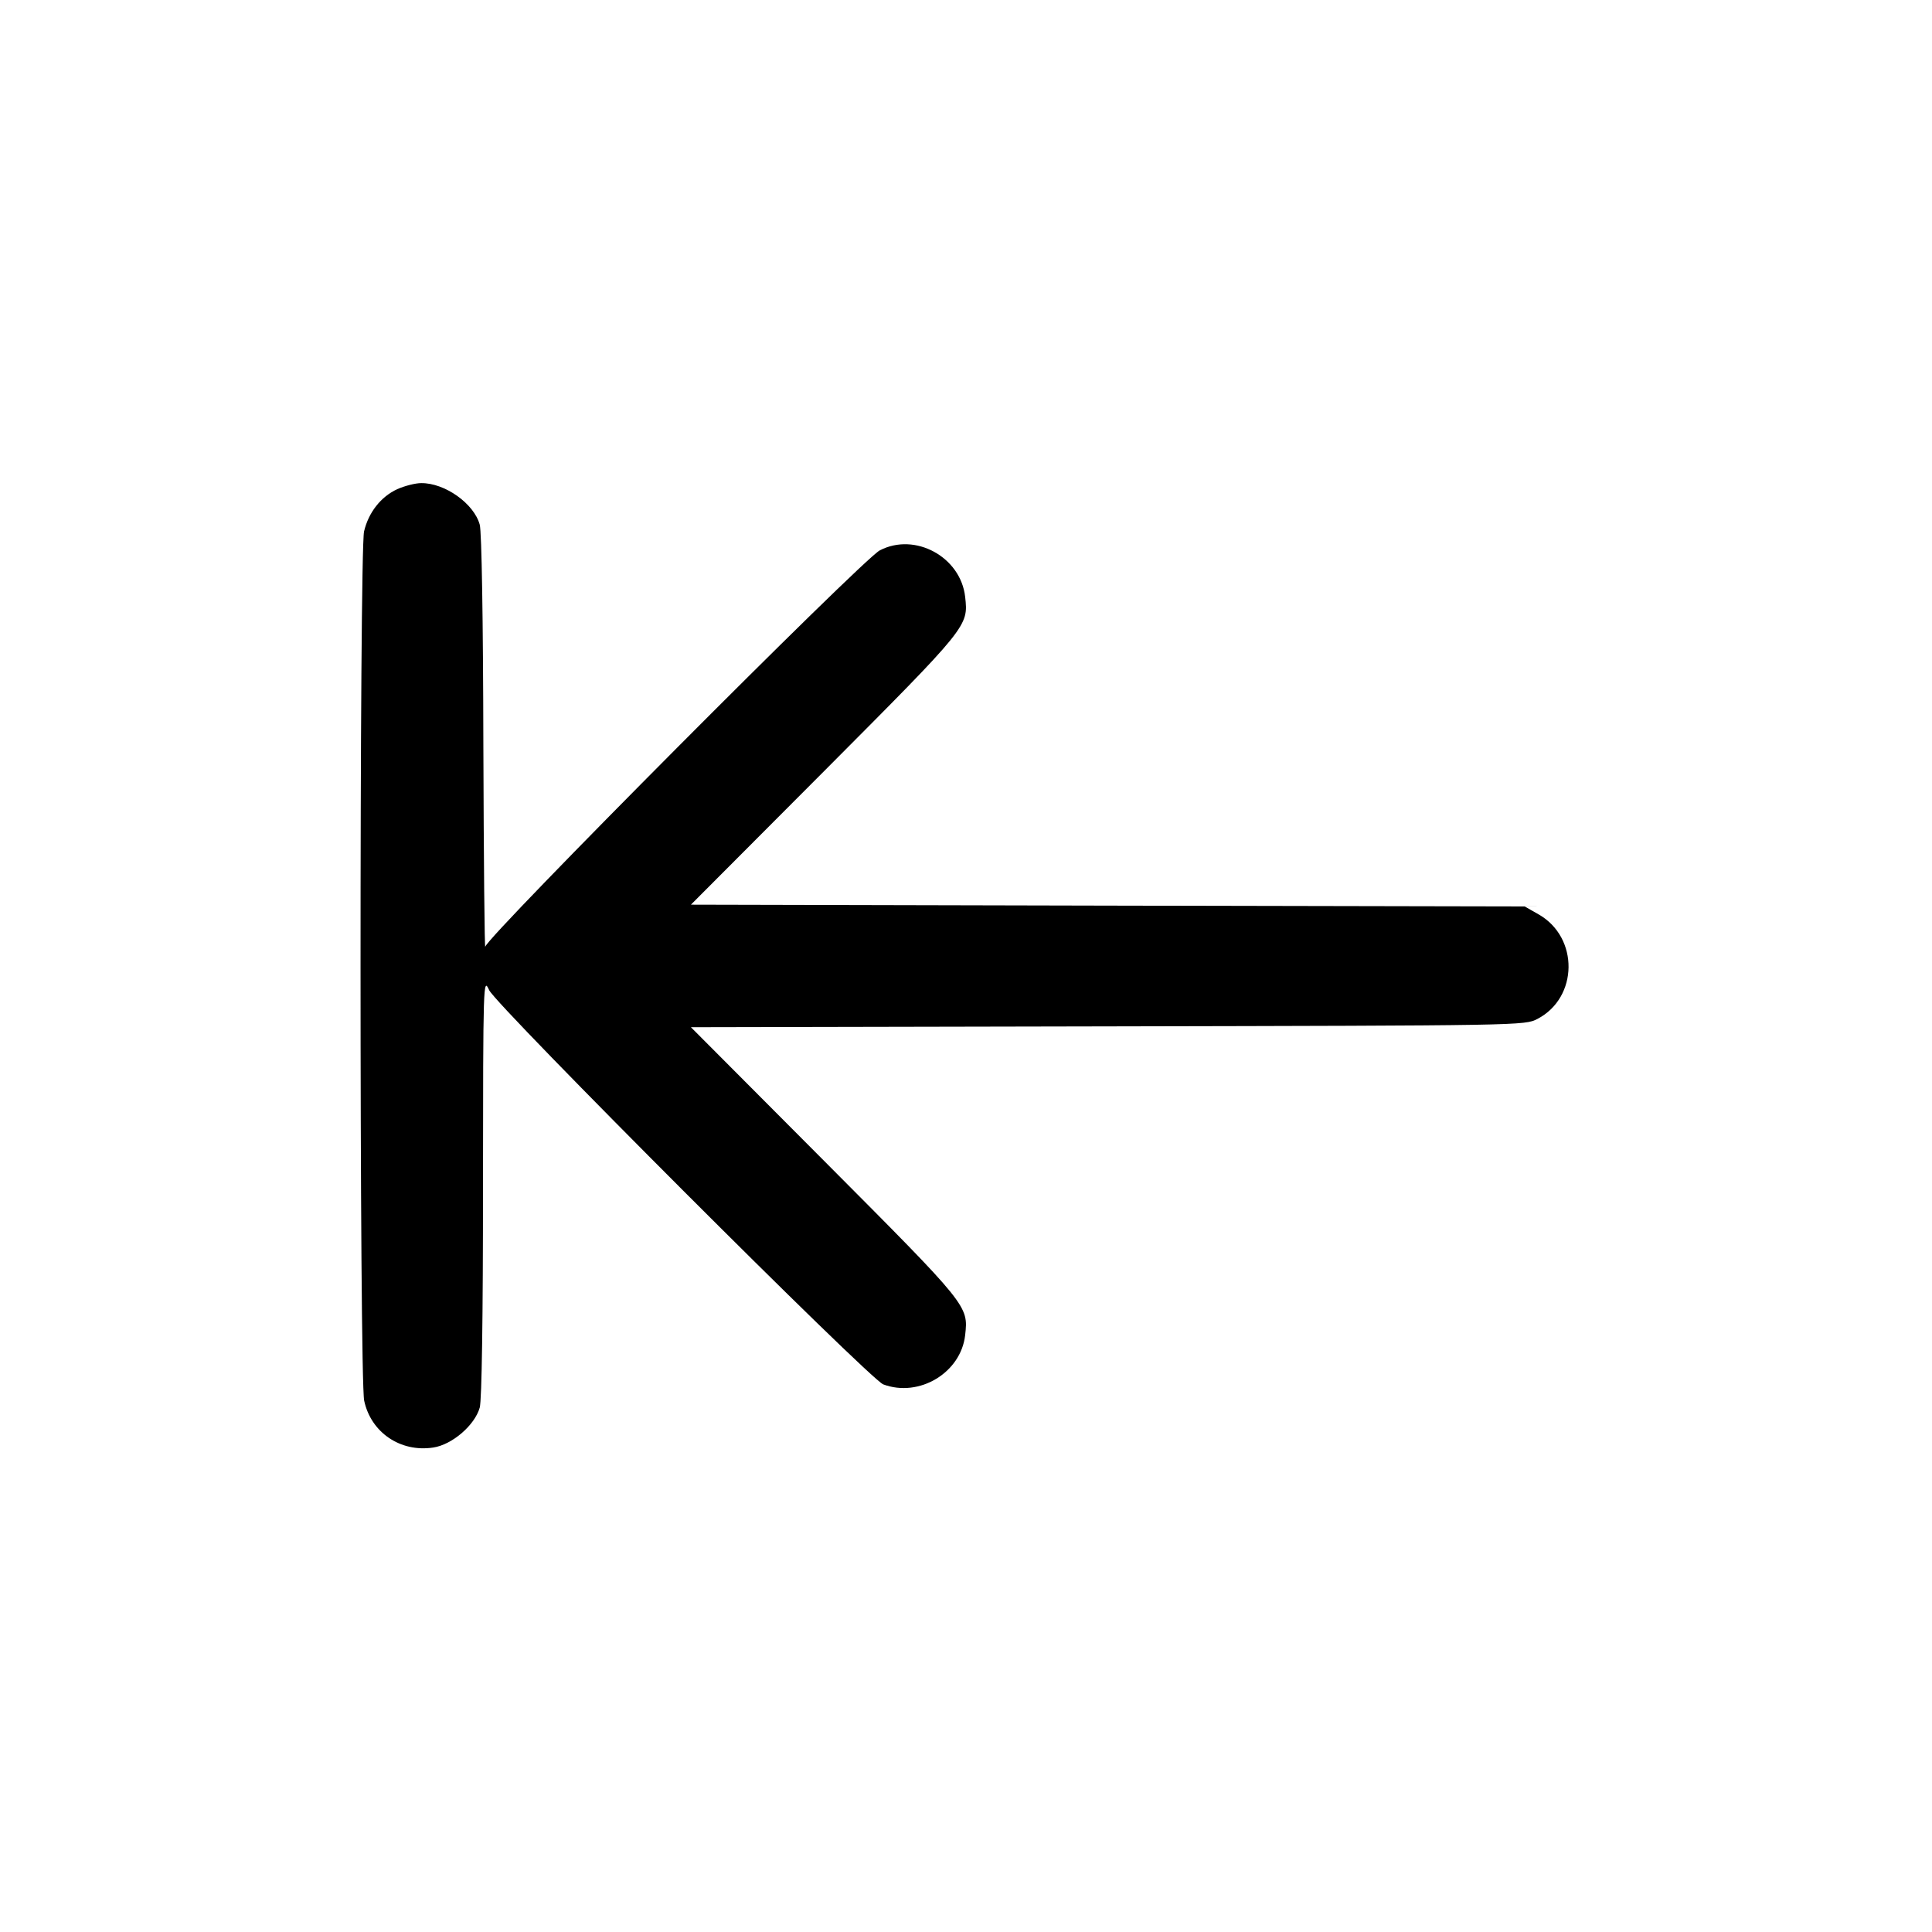 <svg width="16" height="16" fill="currentColor" xmlns="http://www.w3.org/2000/svg"><path d="M3.290 4.051 C 3.155 4.113,3.052 4.243,3.015 4.401 C 2.976 4.572,2.976 11.416,3.016 11.600 C 3.072 11.863,3.316 12.029,3.587 11.988 C 3.744 11.965,3.932 11.803,3.973 11.657 C 3.990 11.596,4.000 10.910,4.000 9.827 C 4.001 8.111,4.002 8.094,4.051 8.200 C 4.113 8.332,7.203 11.424,7.315 11.465 C 7.613 11.576,7.958 11.368,7.993 11.057 C 8.020 10.813,8.022 10.816,6.831 9.620 L 5.722 8.507 9.174 8.500 C 12.618 8.493,12.627 8.493,12.733 8.438 C 13.071 8.261,13.077 7.764,12.743 7.573 L 12.627 7.507 9.175 7.500 L 5.722 7.492 6.831 6.380 C 8.022 5.184,8.020 5.187,7.993 4.943 C 7.956 4.612,7.578 4.406,7.286 4.558 C 7.143 4.632,4.034 7.756,4.019 7.840 C 4.013 7.877,4.006 7.127,4.003 6.173 C 4.001 5.130,3.989 4.402,3.973 4.345 C 3.925 4.170,3.684 3.999,3.488 4.001 C 3.439 4.001,3.351 4.024,3.290 4.051 " stroke="none" fill-rule="evenodd"></path></svg>